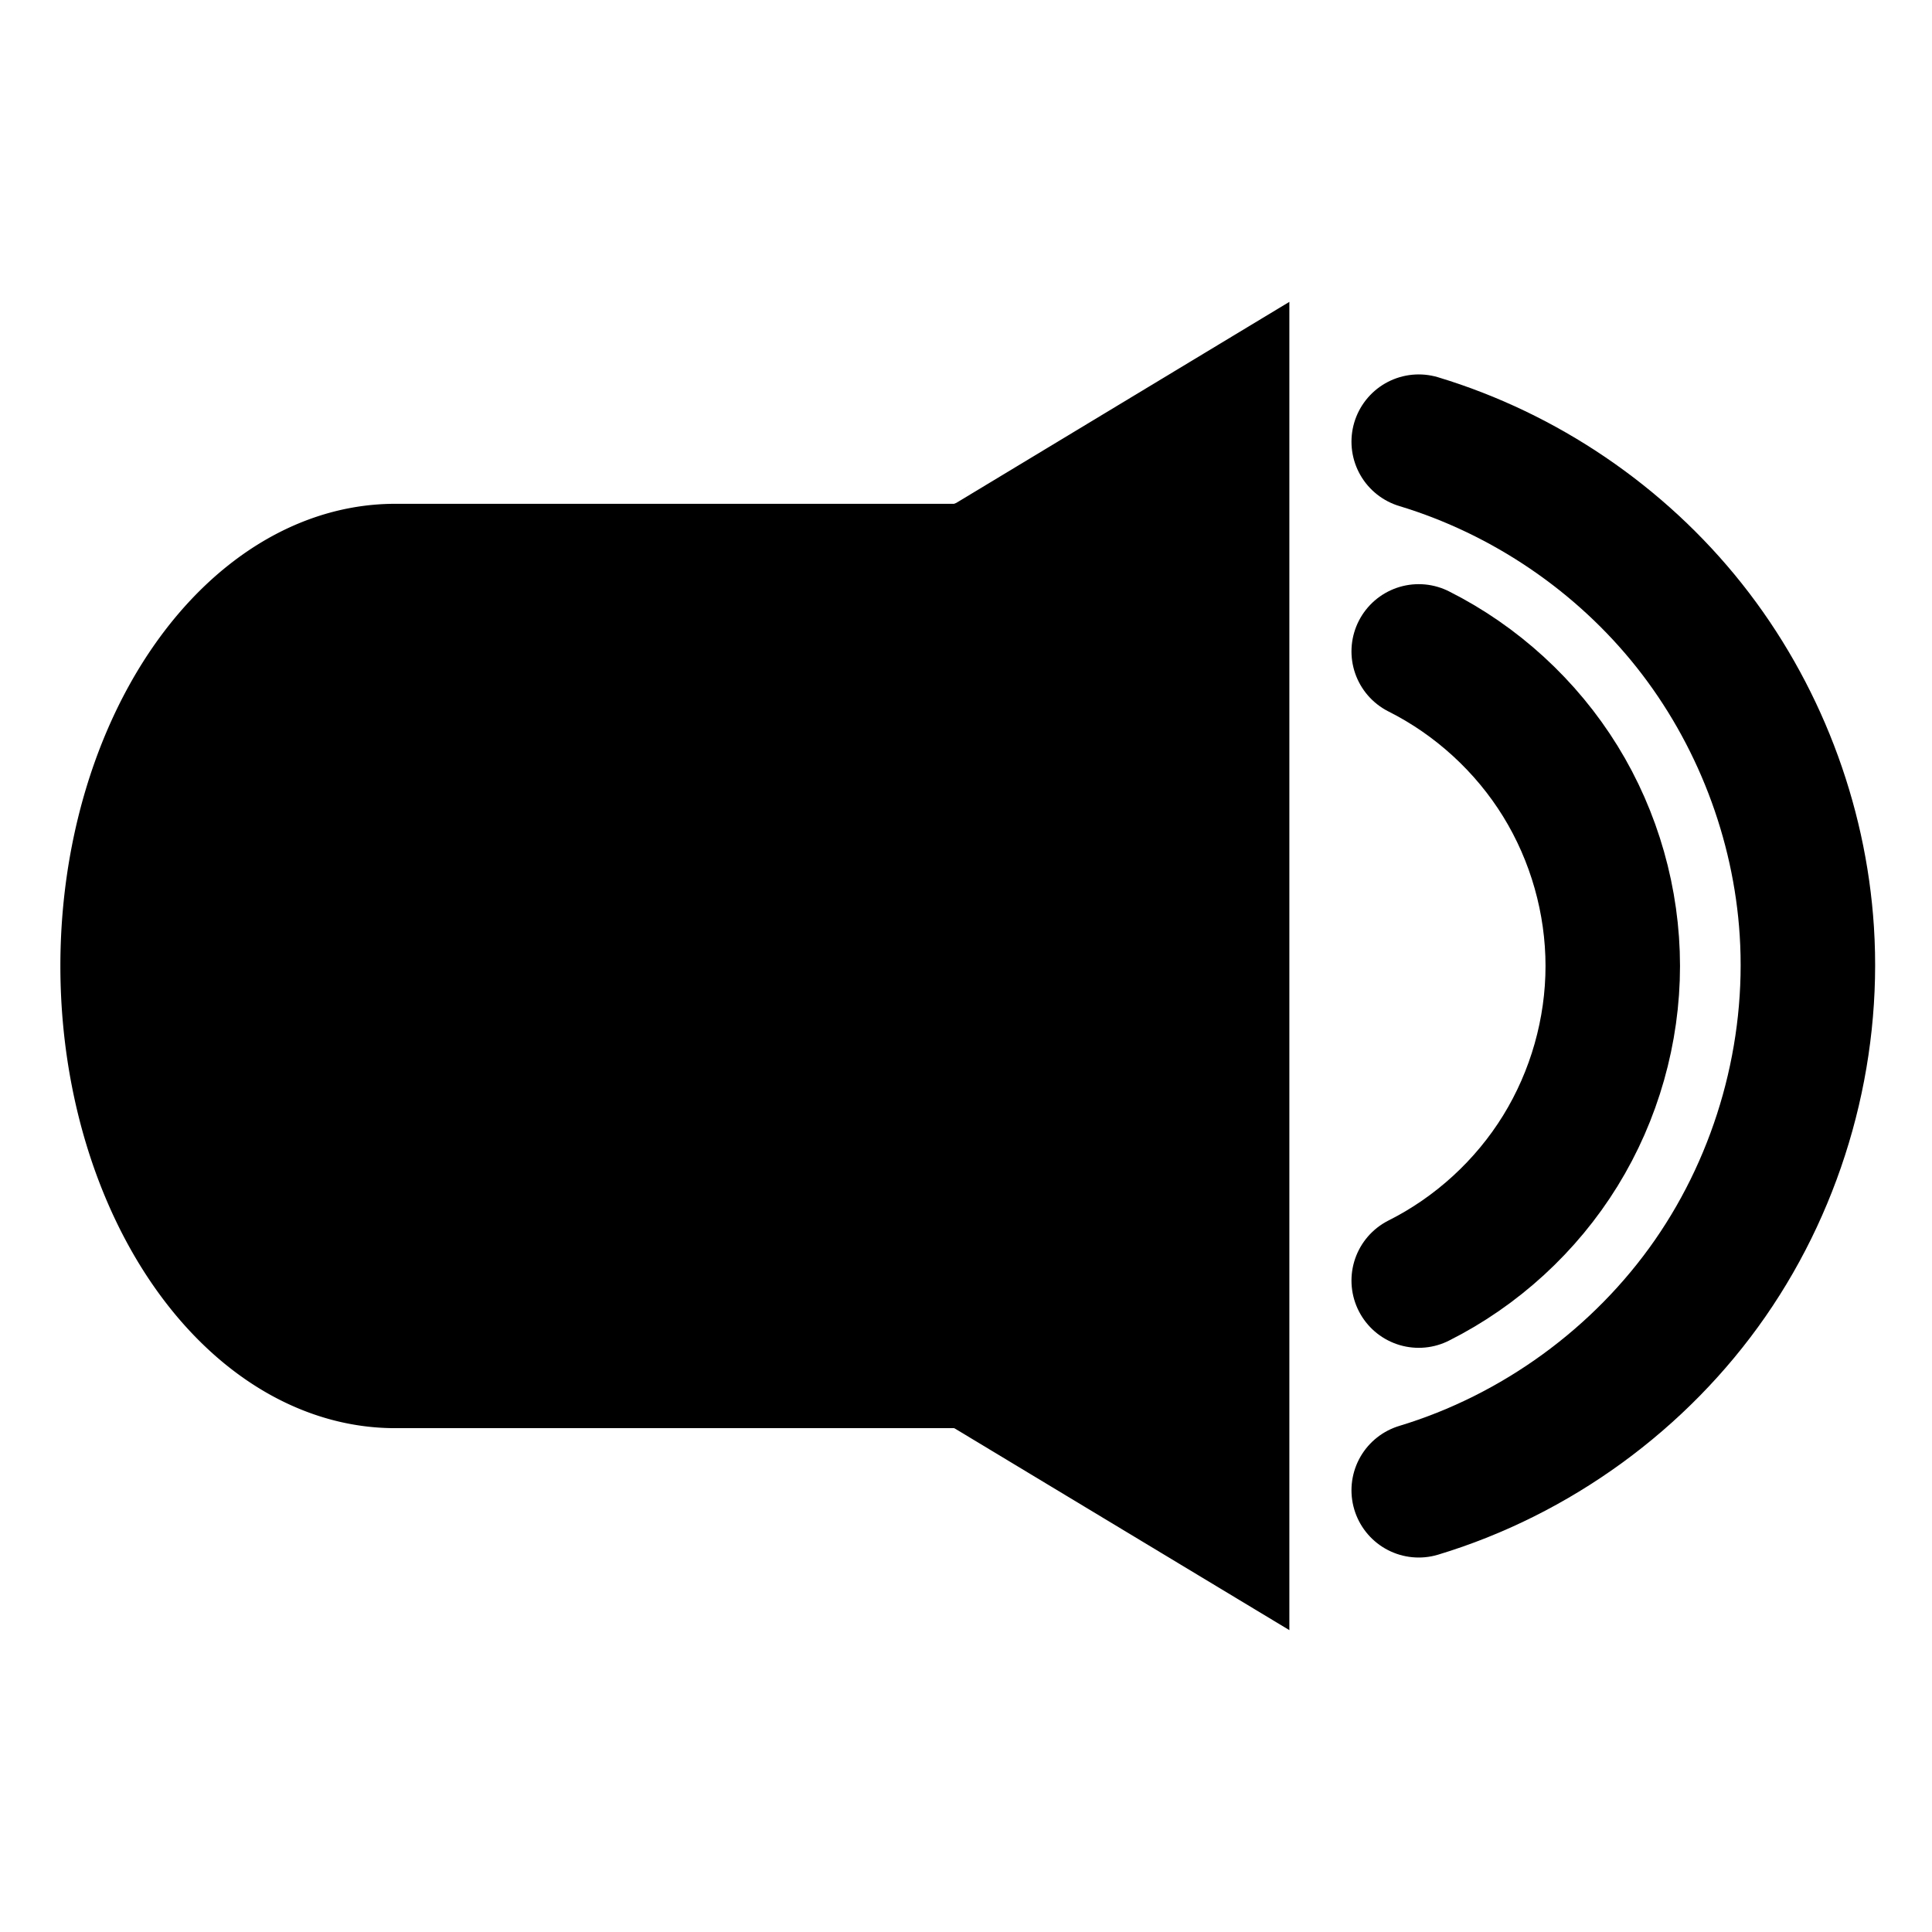 <?xml version="1.0" encoding="UTF-8" standalone="no"?>
<svg
   xmlns:dc="http://purl.org/dc/elements/1.1/"
   xmlns:cc="http://creativecommons.org/ns#"
   xmlns:rdf="http://www.w3.org/1999/02/22-rdf-syntax-ns#"
   xmlns:svg="http://www.w3.org/2000/svg"
   xmlns="http://www.w3.org/2000/svg"
   id="svg864"
   version="1.1"
   viewBox="0 0 67.733 67.733"
   height="256"
   width="256">
  <title
     id="title1066">Bocina</title>
  <defs
     id="defs858" />
  <g
     transform="translate(0,-229.267)"
     id="layer1">
    <path
       id="rect1411"
       d="m 45.203,239.85 -11.681,7.05 -0.075,0.03 h -19.594 a 11.736,16.203 0 0 0 -10.164,8.102 11.736,16.203 0 0 0 0,16.203 11.736,16.203 0 0 0 10.164,8.101 h 19.594 l 0.026,0.011 11.73,7.07 v -2.451 -41.664 z"
       style="fill:#000000;fill-rule:evenodd;stroke-width:0.212" />
    <path
       id="path879"
       d="m 49.738,281.514 c 4.108,-1.242 7.772,-3.907 10.219,-7.433 2.447,-3.526 3.661,-7.89 3.387,-12.174 -0.248,-3.875 -1.705,-7.665 -4.118,-10.707 -2.413,-3.043 -5.771,-5.325 -9.488,-6.449"
       style="opacity:1;vector-effect:none;fill:none;fill-opacity:1;stroke:#000000;stroke-width:4.715;stroke-linecap:round;stroke-linejoin:round;stroke-miterlimit:4;stroke-dasharray:none;stroke-dashoffset:0;stroke-opacity:1" />
    <path
       id="path893"
       d="m 49.738,274.162 c 2.032,-1.02 3.772,-2.615 4.965,-4.55 1.194,-1.935 1.838,-4.205 1.838,-6.479 10e-7,-2.274 -0.644,-4.544 -1.838,-6.479 -1.194,-1.935 -2.934,-3.529 -4.965,-4.55"
       style="opacity:1;vector-effect:none;fill:none;fill-opacity:1;stroke:#000000;stroke-width:4.715;stroke-linecap:round;stroke-linejoin:miter;stroke-miterlimit:4;stroke-dasharray:none;stroke-dashoffset:0;stroke-opacity:1" />
  </g>
</svg>
